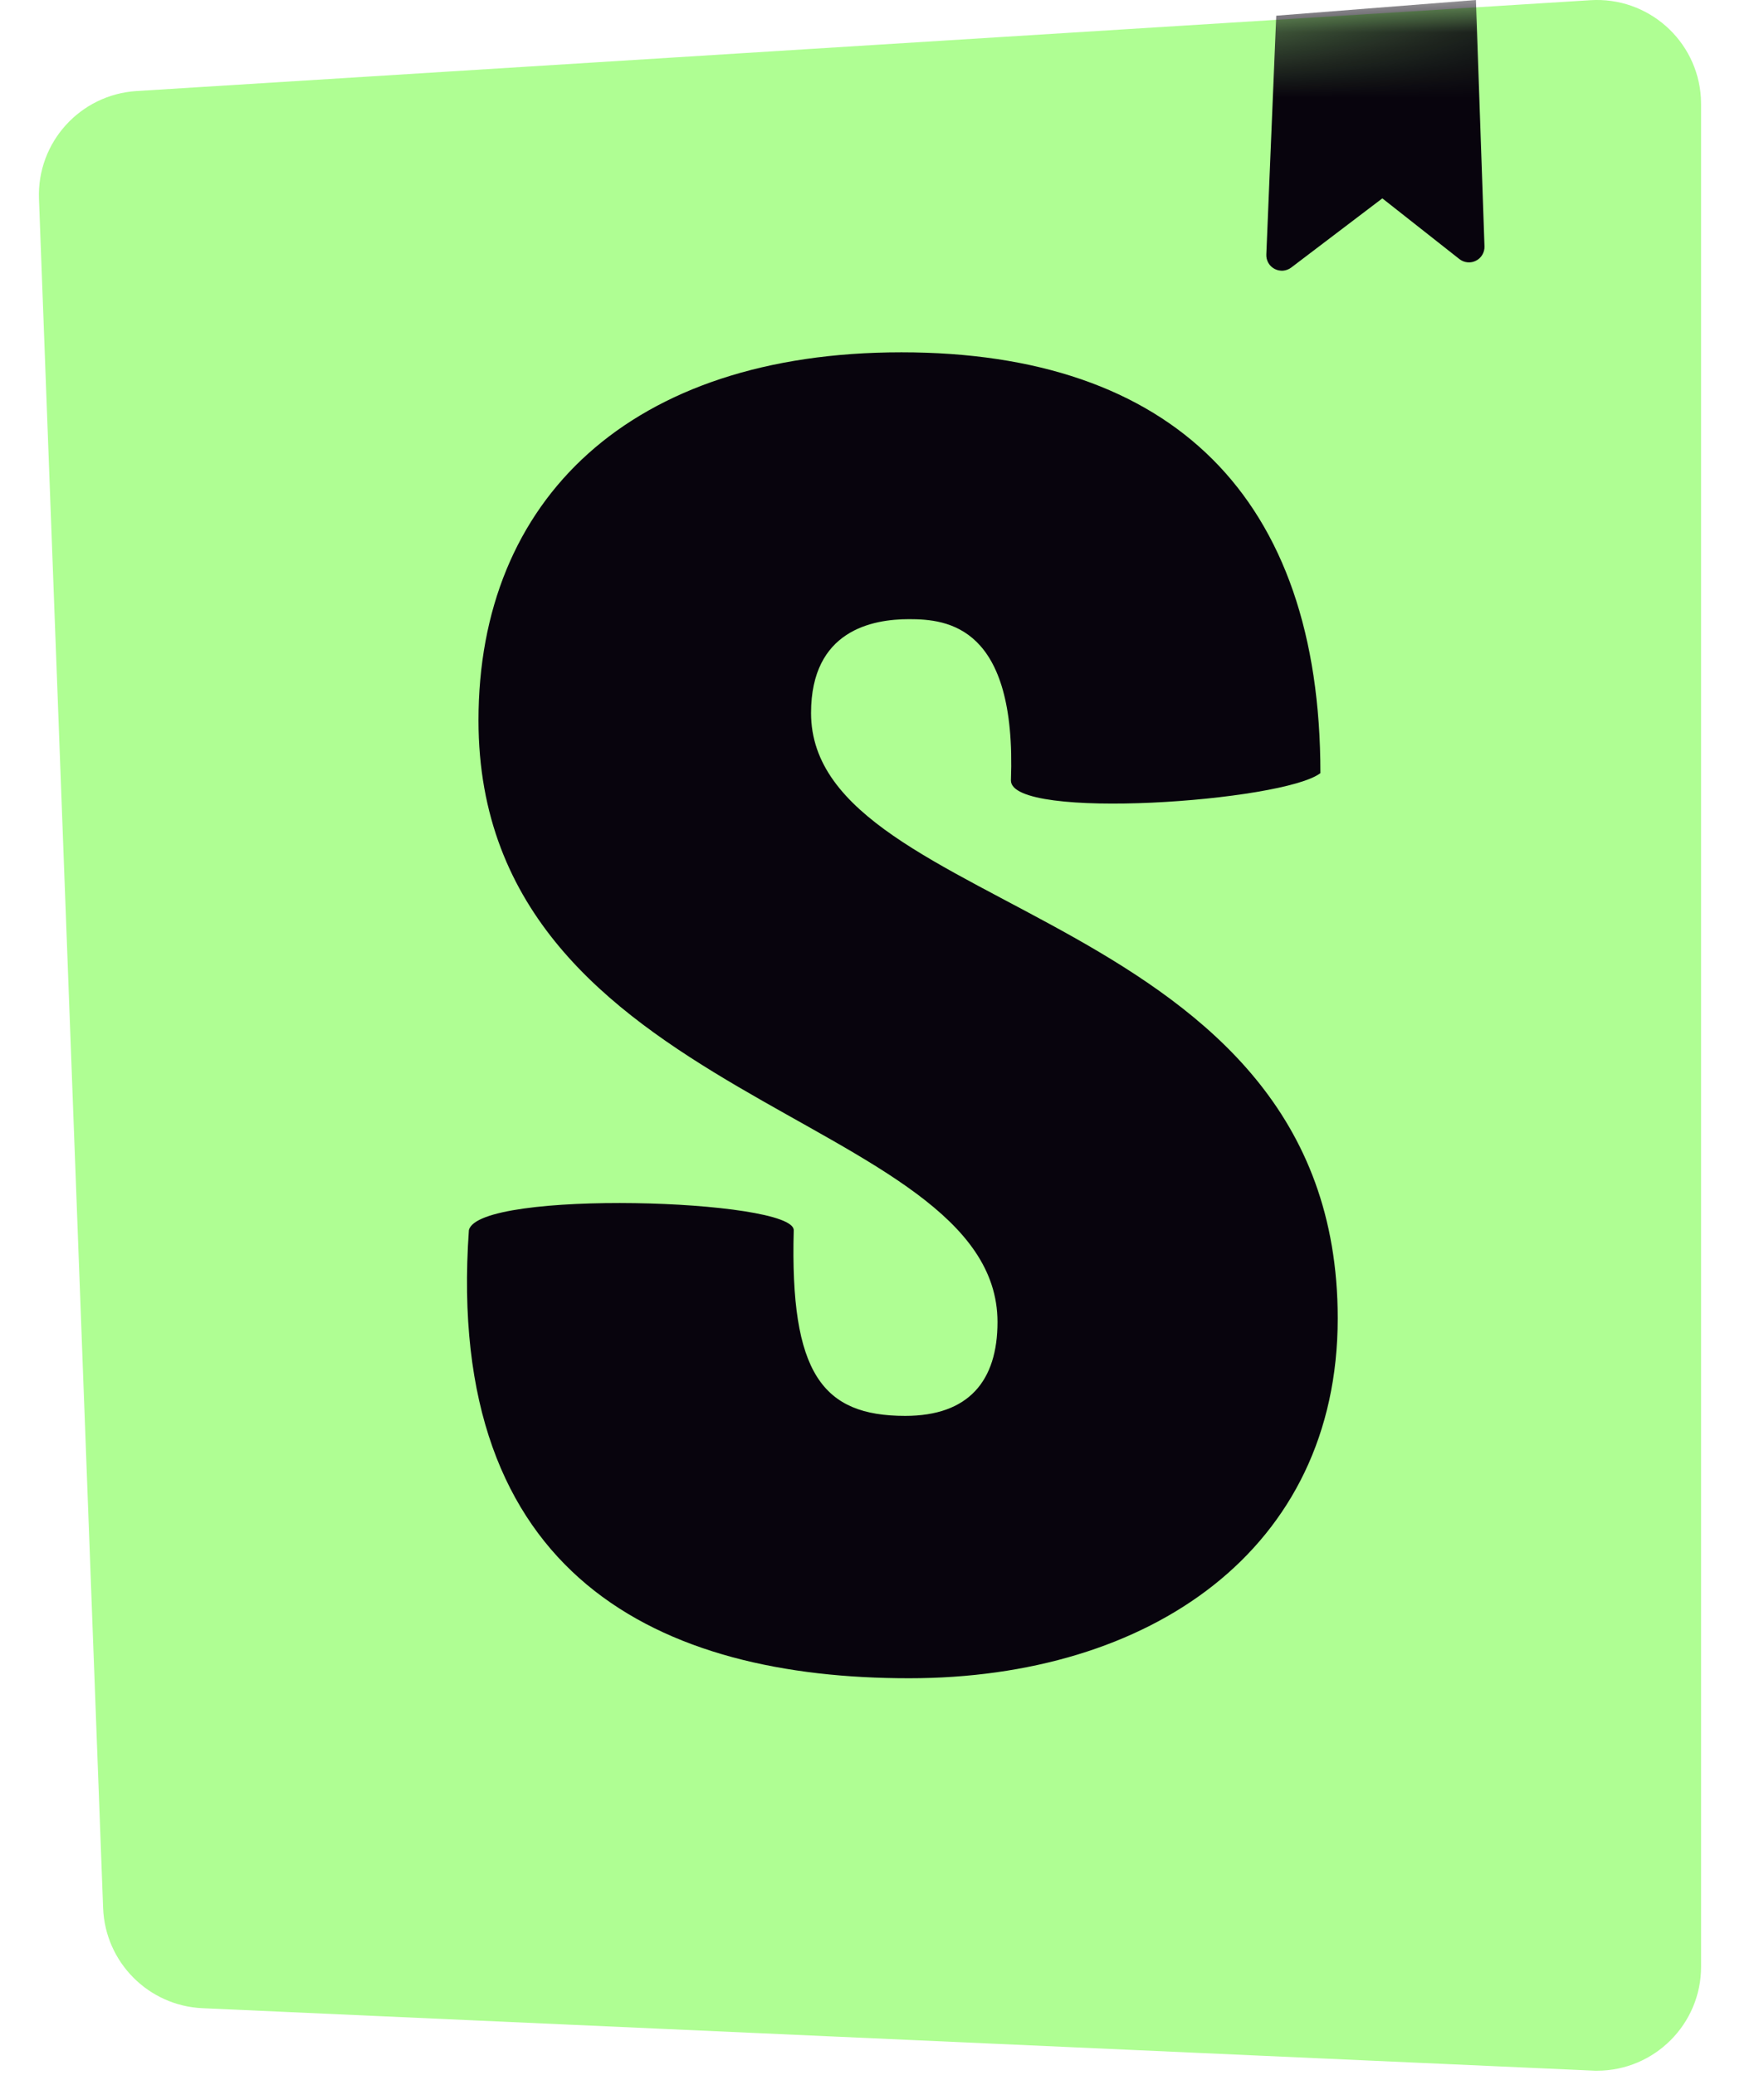 <svg width="34" height="40" viewBox="0 0 26 32" fill="none" xmlns="http://www.w3.org/2000/svg">
<g clip-path="url(#clip0_5583_2545)">
<path d="M0.99 29.424L0.001 3.067C-0.032 2.196 0.636 1.459 1.505 1.404L23.924 0.003C24.809 -0.052 25.571 0.62 25.627 1.505C25.629 1.539 25.63 1.572 25.63 1.606V30.327C25.63 31.213 24.911 31.932 24.024 31.932C24 31.932 23.976 31.932 23.952 31.93L2.523 30.968C1.688 30.931 1.022 30.259 0.99 29.424V29.424Z" fill="url(#paint0_linear_5583_2545)"/>
<mask id="mask0_5583_2545" style="mask-type:luminance" maskUnits="userSpaceOnUse" x="0" y="0" width="26" height="32">
<path d="M0.99 29.424L0.001 3.067C-0.032 2.196 0.636 1.459 1.505 1.404L23.924 0.003C24.809 -0.052 25.571 0.62 25.627 1.505C25.629 1.539 25.63 1.572 25.63 1.606V30.327C25.63 31.213 24.911 31.932 24.024 31.932C24 31.932 23.976 31.932 23.952 31.93L2.523 30.968C1.688 30.931 1.022 30.259 0.99 29.424V29.424Z" fill="white"/>
</mask>
<g mask="url(#mask0_5583_2545)">
<path d="M18.926 3.925L19.079 0.242L22.158 0L22.29 3.798C22.292 3.844 22.28 3.889 22.257 3.928C22.234 3.968 22.2 4 22.159 4.02C22.119 4.041 22.073 4.05 22.027 4.045C21.982 4.041 21.939 4.023 21.903 3.995L20.715 3.059L19.31 4.126C19.274 4.153 19.23 4.17 19.185 4.174C19.14 4.177 19.094 4.168 19.054 4.147C19.014 4.126 18.98 4.094 18.958 4.055C18.935 4.015 18.924 3.97 18.926 3.925ZM14.988 12.036C14.988 12.66 19.196 12.361 19.76 11.922C19.76 7.669 17.478 5.433 13.299 5.433C9.119 5.433 6.778 7.703 6.778 11.108C6.778 17.038 14.781 17.152 14.781 20.387C14.781 21.295 14.336 21.834 13.358 21.834C12.084 21.834 11.579 21.183 11.639 18.97C11.639 18.489 6.778 18.34 6.63 18.97C6.252 24.333 9.594 25.88 13.417 25.88C17.122 25.88 20.027 23.905 20.027 20.33C20.027 13.974 11.906 14.144 11.906 10.995C11.906 9.718 12.854 9.548 13.417 9.548C14.01 9.548 15.077 9.652 14.988 12.036Z" fill="#08040D"/>
</g>
</g>
<defs>
<linearGradient id="paint0_linear_5583_2545" x1="20.671" y1="-1.597" x2="1.534" y2="12.614" gradientUnits="userSpaceOnUse">
<stop stop-color="#AFFE93"/>
<stop offset="1" stop-color="#AFFE93"/>
</linearGradient>
<clipPath id="clip0_5583_2545">
<rect width="25.68" height="32" fill="white"/>
</clipPath>
</defs>
</svg>
